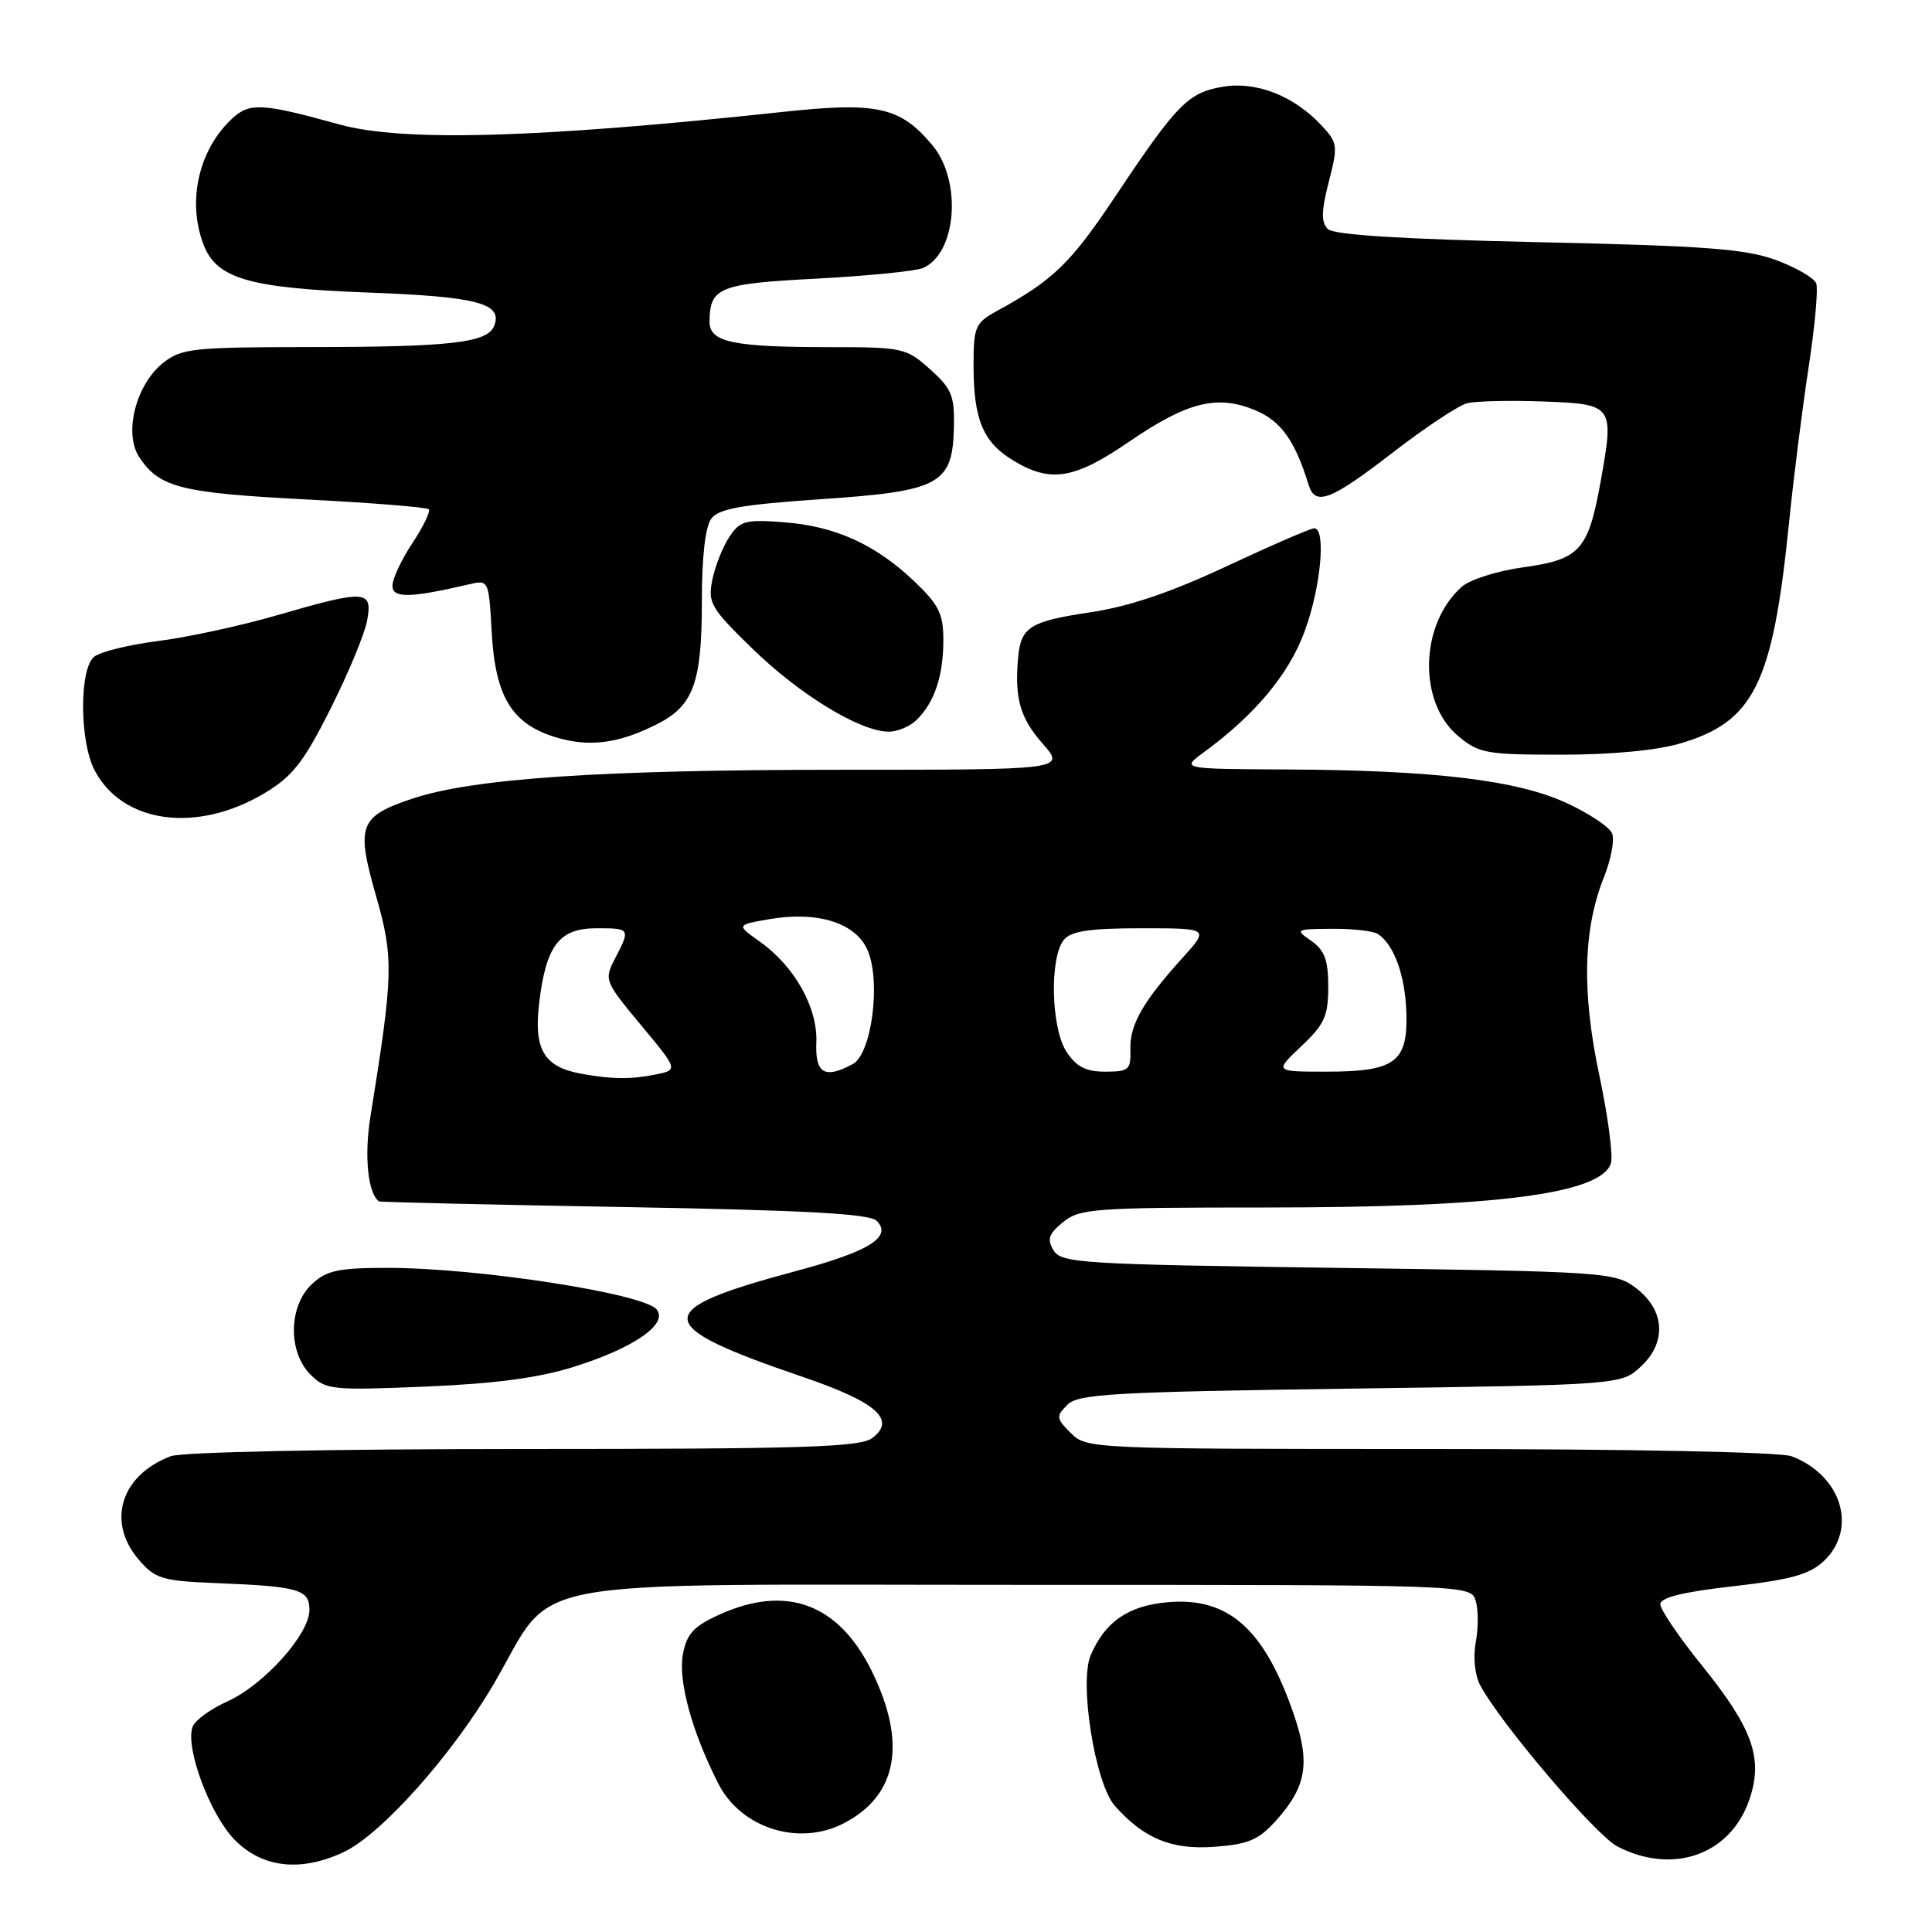 <?xml version="1.0" encoding="UTF-8" standalone="no"?>
<!DOCTYPE svg PUBLIC "-//W3C//DTD SVG 1.1//EN" "http://www.w3.org/Graphics/SVG/1.1/DTD/svg11.dtd" >
<svg xmlns="http://www.w3.org/2000/svg" xmlns:xlink="http://www.w3.org/1999/xlink" version="1.1" viewBox="0 0 256 256">
 <g >
 <path fill="currentColor"
d=" M 45.58 245.39 C 50.54 243.04 59.91 232.54 65.39 223.19 C 73.89 208.69 66.90 210.00 135.51 210.00 C 194.81 210.00 194.87 210.00 195.53 212.09 C 195.89 213.23 195.90 215.70 195.55 217.57 C 195.18 219.53 195.42 221.93 196.10 223.24 C 198.71 228.22 211.42 243.17 214.32 244.67 C 221.71 248.48 229.34 245.75 231.82 238.40 C 233.65 232.98 232.25 229.03 225.51 220.68 C 222.48 216.93 220.00 213.28 220.00 212.57 C 220.00 211.68 222.99 210.94 229.64 210.19 C 237.25 209.32 239.77 208.63 241.64 206.87 C 246.20 202.59 244.03 195.48 237.39 192.96 C 235.92 192.40 216.04 192.00 189.43 192.00 C 144.56 192.00 143.97 191.97 141.89 189.89 C 139.94 187.94 139.91 187.67 141.43 186.14 C 142.87 184.70 147.43 184.44 178.96 184.00 C 214.84 183.50 214.84 183.50 217.47 181.03 C 220.91 177.79 220.59 173.51 216.68 170.60 C 213.96 168.58 212.46 168.48 177.29 168.00 C 143.36 167.54 140.64 167.37 139.61 165.69 C 138.71 164.21 138.94 163.51 140.86 161.94 C 143.05 160.14 144.96 160.00 167.67 160.00 C 198.20 160.00 212.16 158.21 213.46 154.13 C 213.76 153.17 213.07 147.91 211.91 142.44 C 209.57 131.37 209.77 123.11 212.56 116.15 C 213.47 113.87 213.95 111.31 213.62 110.45 C 213.29 109.60 210.56 107.77 207.55 106.39 C 200.93 103.36 190.07 102.06 170.50 101.96 C 156.50 101.89 156.50 101.89 159.50 99.69 C 166.27 94.74 170.75 89.39 172.85 83.71 C 175.01 77.91 175.75 70.00 174.14 70.00 C 173.67 70.00 168.46 72.26 162.56 75.02 C 155.11 78.51 149.59 80.37 144.45 81.14 C 136.55 82.31 135.28 83.09 134.92 87.01 C 134.41 92.48 135.14 95.09 138.10 98.47 C 141.21 102.00 141.21 102.00 111.28 102.00 C 79.50 102.00 62.60 103.15 54.59 105.84 C 47.59 108.20 47.16 109.37 49.82 118.69 C 52.18 126.93 52.13 129.07 49.08 147.98 C 48.24 153.19 48.75 158.18 50.23 159.19 C 50.38 159.29 64.99 159.63 82.70 159.94 C 106.60 160.36 115.23 160.82 116.16 161.76 C 118.29 163.89 115.15 165.84 105.41 168.44 C 86.10 173.61 86.24 175.59 106.41 182.46 C 116.16 185.79 118.82 188.14 115.56 190.56 C 113.94 191.76 106.34 192.00 69.37 192.00 C 43.53 192.00 24.08 192.40 22.61 192.96 C 15.99 195.47 14.09 201.67 18.39 206.67 C 20.57 209.20 21.48 209.48 28.64 209.77 C 39.64 210.21 41.00 210.60 41.00 213.34 C 41.00 216.54 34.97 223.26 30.14 225.44 C 27.93 226.43 25.85 227.94 25.53 228.78 C 24.49 231.48 27.80 240.41 31.08 243.77 C 34.74 247.52 39.89 248.09 45.58 245.39 Z  M 169.15 241.16 C 173.10 236.74 173.62 233.62 171.49 227.33 C 167.60 215.89 162.82 211.60 154.74 212.30 C 149.52 212.75 146.42 214.88 144.52 219.33 C 142.97 222.97 145.11 236.34 147.72 239.28 C 151.58 243.63 155.24 245.13 160.92 244.71 C 165.47 244.37 166.79 243.80 169.15 241.16 Z  M 111.80 241.60 C 118.90 237.93 120.19 231.00 115.54 221.48 C 111.14 212.49 104.20 209.91 95.31 213.95 C 91.92 215.49 91.00 216.48 90.49 219.19 C 89.83 222.70 91.67 229.42 95.17 236.32 C 98.18 242.25 105.84 244.68 111.80 241.60 Z  M 76.11 181.09 C 84.04 178.59 88.59 175.42 87.00 173.50 C 85.25 171.39 63.33 168.00 51.37 168.00 C 44.80 168.00 43.28 168.33 41.31 170.17 C 38.23 173.07 38.14 179.14 41.14 182.14 C 43.16 184.16 43.95 184.25 56.39 183.73 C 65.66 183.34 71.44 182.57 76.11 181.09 Z  M 35.00 105.13 C 38.76 102.89 40.20 101.05 43.77 93.97 C 46.11 89.31 48.31 84.04 48.64 82.25 C 49.41 78.16 48.51 78.10 36.69 81.53 C 31.89 82.92 24.80 84.46 20.94 84.94 C 17.08 85.43 13.26 86.37 12.46 87.03 C 10.50 88.66 10.54 98.20 12.51 102.02 C 16.18 109.11 26.03 110.47 35.00 105.13 Z  M 222.72 98.49 C 232.41 95.61 234.89 90.58 237.03 69.50 C 237.64 63.45 238.82 54.08 239.65 48.68 C 240.48 43.28 240.93 38.27 240.66 37.55 C 240.38 36.83 237.98 35.44 235.33 34.46 C 231.32 32.98 225.94 32.57 203.80 32.09 C 185.53 31.68 176.73 31.13 175.93 30.34 C 175.05 29.45 175.08 27.95 176.07 24.10 C 177.31 19.27 177.26 18.91 175.06 16.57 C 171.42 12.69 166.45 10.75 162.05 11.49 C 157.43 12.27 155.97 13.76 147.82 25.97 C 141.86 34.90 139.57 37.12 132.11 41.20 C 129.22 42.79 129.00 43.29 129.00 48.39 C 129.00 55.57 130.24 58.57 134.23 61.00 C 139.19 64.02 142.33 63.52 149.61 58.53 C 157.35 53.24 161.28 52.26 166.33 54.36 C 169.74 55.79 171.57 58.34 173.40 64.25 C 174.28 67.11 176.32 66.32 184.53 59.98 C 188.81 56.67 193.26 53.72 194.41 53.43 C 195.56 53.14 200.10 53.04 204.49 53.20 C 213.84 53.55 213.92 53.67 212.06 63.98 C 210.44 72.92 209.31 74.15 201.84 75.17 C 198.42 75.64 194.75 76.80 193.68 77.76 C 188.13 82.70 187.87 93.03 193.19 97.51 C 195.95 99.83 196.91 100.00 206.90 100.00 C 213.57 100.00 219.57 99.43 222.72 98.49 Z  M 87.05 95.96 C 91.90 93.51 93.00 90.48 93.00 79.64 C 93.00 73.79 93.46 69.77 94.25 68.72 C 95.24 67.40 98.30 66.86 108.86 66.14 C 124.64 65.07 126.24 64.18 126.40 56.49 C 126.49 52.44 126.08 51.46 123.23 48.92 C 120.09 46.11 119.59 46.00 110.11 46.00 C 97.08 46.00 94.00 45.35 94.02 42.62 C 94.05 38.08 95.26 37.59 108.20 36.92 C 114.96 36.56 121.30 35.93 122.28 35.52 C 126.77 33.61 127.51 23.95 123.52 19.21 C 119.26 14.14 116.24 13.48 103.61 14.84 C 71.22 18.32 53.39 18.82 44.97 16.49 C 34.82 13.68 33.13 13.58 30.87 15.61 C 26.37 19.69 24.75 26.59 26.96 32.39 C 28.68 36.91 32.96 38.17 48.67 38.76 C 63.25 39.30 66.63 40.19 65.49 43.16 C 64.62 45.42 59.83 45.98 40.88 45.99 C 25.65 46.00 24.05 46.17 21.66 48.05 C 18.02 50.91 16.36 57.37 18.44 60.55 C 21.09 64.59 23.91 65.31 40.41 66.17 C 49.17 66.62 56.55 67.21 56.81 67.48 C 57.08 67.74 56.10 69.76 54.65 71.96 C 53.19 74.16 52.00 76.70 52.00 77.61 C 52.00 79.29 54.33 79.25 62.13 77.43 C 64.76 76.81 64.76 76.83 65.16 83.87 C 65.64 92.33 67.84 95.93 73.61 97.68 C 78.06 99.04 81.96 98.54 87.05 95.96 Z  M 121.51 95.34 C 123.85 93.01 125.00 89.52 125.00 84.78 C 125.00 81.34 124.39 80.11 121.15 77.03 C 116.00 72.13 110.66 69.71 103.85 69.20 C 98.74 68.81 98.04 69.01 96.61 71.19 C 95.74 72.52 94.74 75.07 94.38 76.87 C 93.77 79.88 94.19 80.59 99.74 85.99 C 105.96 92.04 113.87 96.87 117.68 96.95 C 118.88 96.98 120.60 96.26 121.51 95.34 Z  M 77.00 142.27 C 72.10 141.38 70.72 139.09 71.43 133.02 C 72.33 125.30 74.08 123.00 79.02 123.00 C 83.53 123.00 83.55 123.04 81.50 127.00 C 80.03 129.84 80.10 130.01 84.94 135.84 C 89.88 141.77 89.88 141.77 86.82 142.39 C 83.56 143.04 81.05 143.01 77.00 142.27 Z  M 108.17 138.13 C 108.35 133.51 105.30 128.06 100.71 124.79 C 97.55 122.55 97.55 122.55 101.98 121.79 C 108.43 120.69 113.48 122.32 115.00 126.00 C 116.74 130.21 115.48 139.67 112.99 141.00 C 109.26 143.00 108.00 142.26 108.17 138.13 Z  M 141.31 139.35 C 139.26 136.22 139.05 126.85 140.98 124.52 C 141.94 123.37 144.41 123.00 151.24 123.00 C 160.23 123.00 160.23 123.00 156.69 126.92 C 151.41 132.77 149.69 135.79 149.78 139.05 C 149.86 141.76 149.58 142.00 146.46 142.00 C 143.87 142.00 142.63 141.36 141.31 139.35 Z  M 172.43 138.63 C 175.50 135.74 176.00 134.63 176.00 130.75 C 176.00 127.21 175.52 125.91 173.75 124.67 C 171.57 123.16 171.66 123.10 176.50 123.07 C 179.25 123.05 182.00 123.36 182.60 123.77 C 184.73 125.19 186.21 129.31 186.35 134.21 C 186.55 140.75 184.85 142.00 175.74 142.00 C 168.86 142.00 168.86 142.00 172.43 138.63 Z "/>
</g>
</svg>